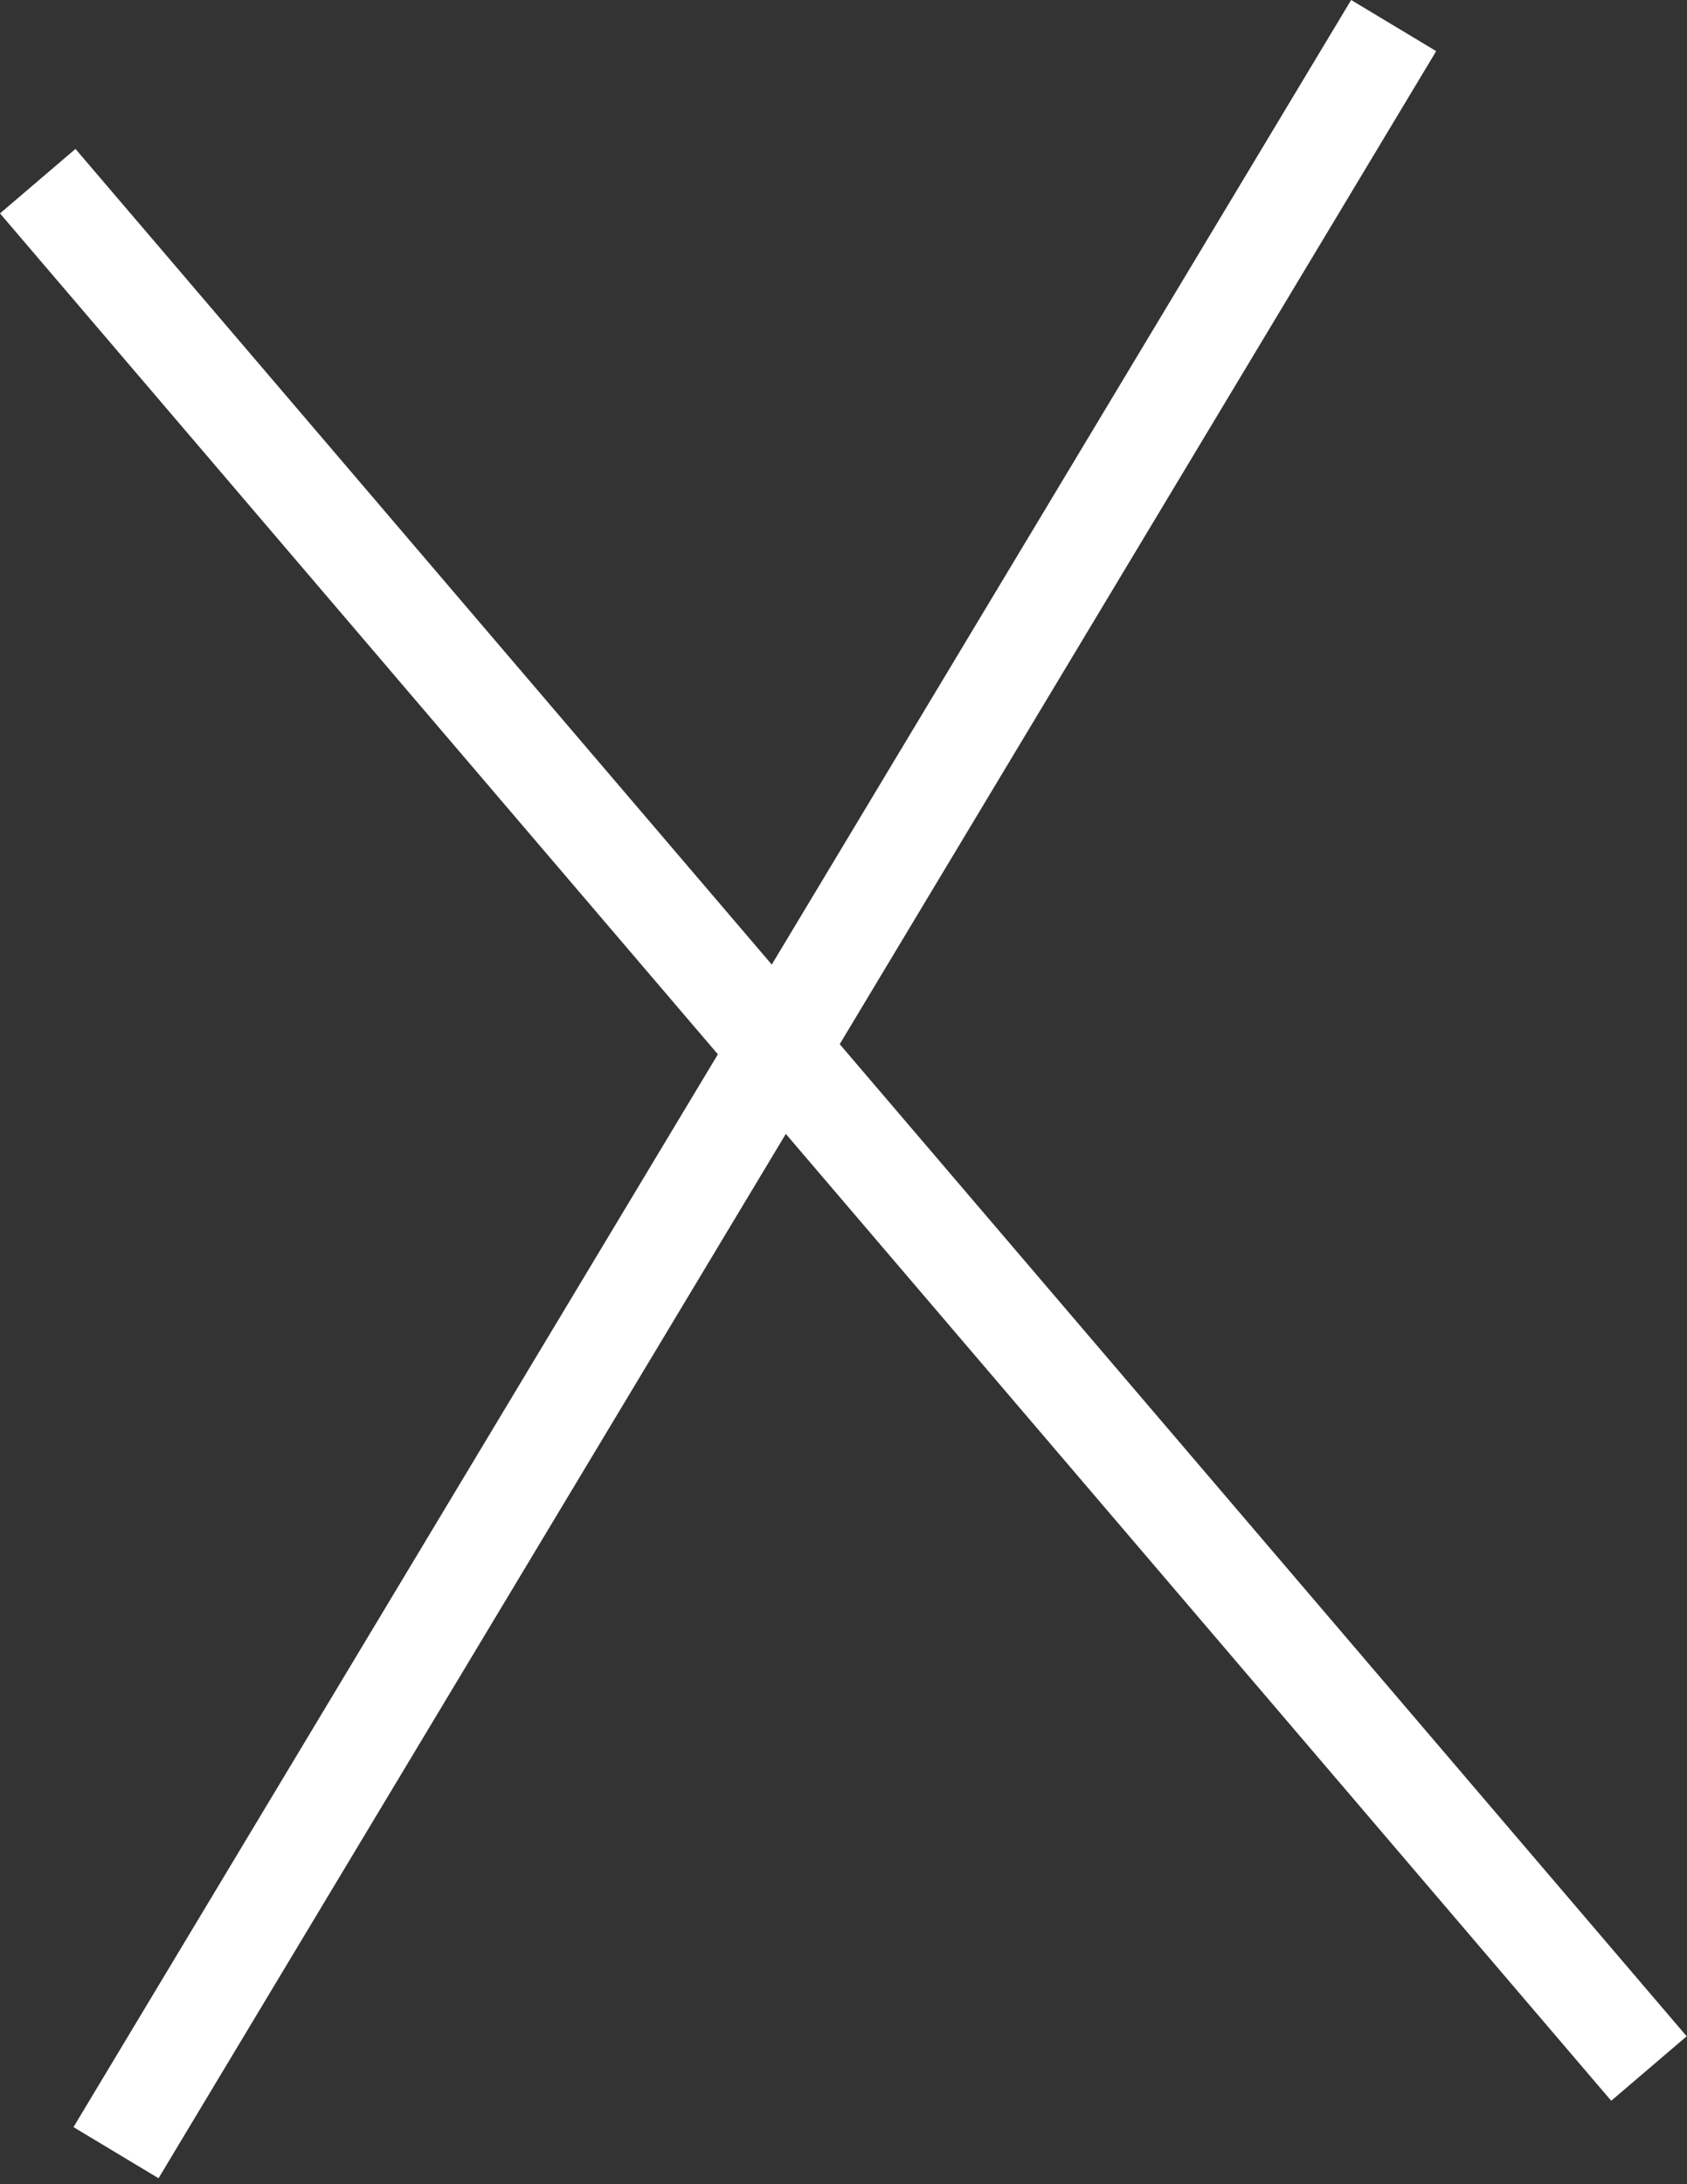 <svg width="34" height="44" viewBox="0 0 34 44" fill="none" xmlns="http://www.w3.org/2000/svg">
<rect x="0" y="0" width="34" height="44" fill="#333333" stroke="none"/>
<rect width="50" height="2" transform="matrix(-0.515 0.857 0.857 0.515 27.231 0)" fill="white"/>
<rect x="1.521" y="3" width="50" height="2" transform="rotate(49.5 1.521 3)" fill="white"/>
</svg>
